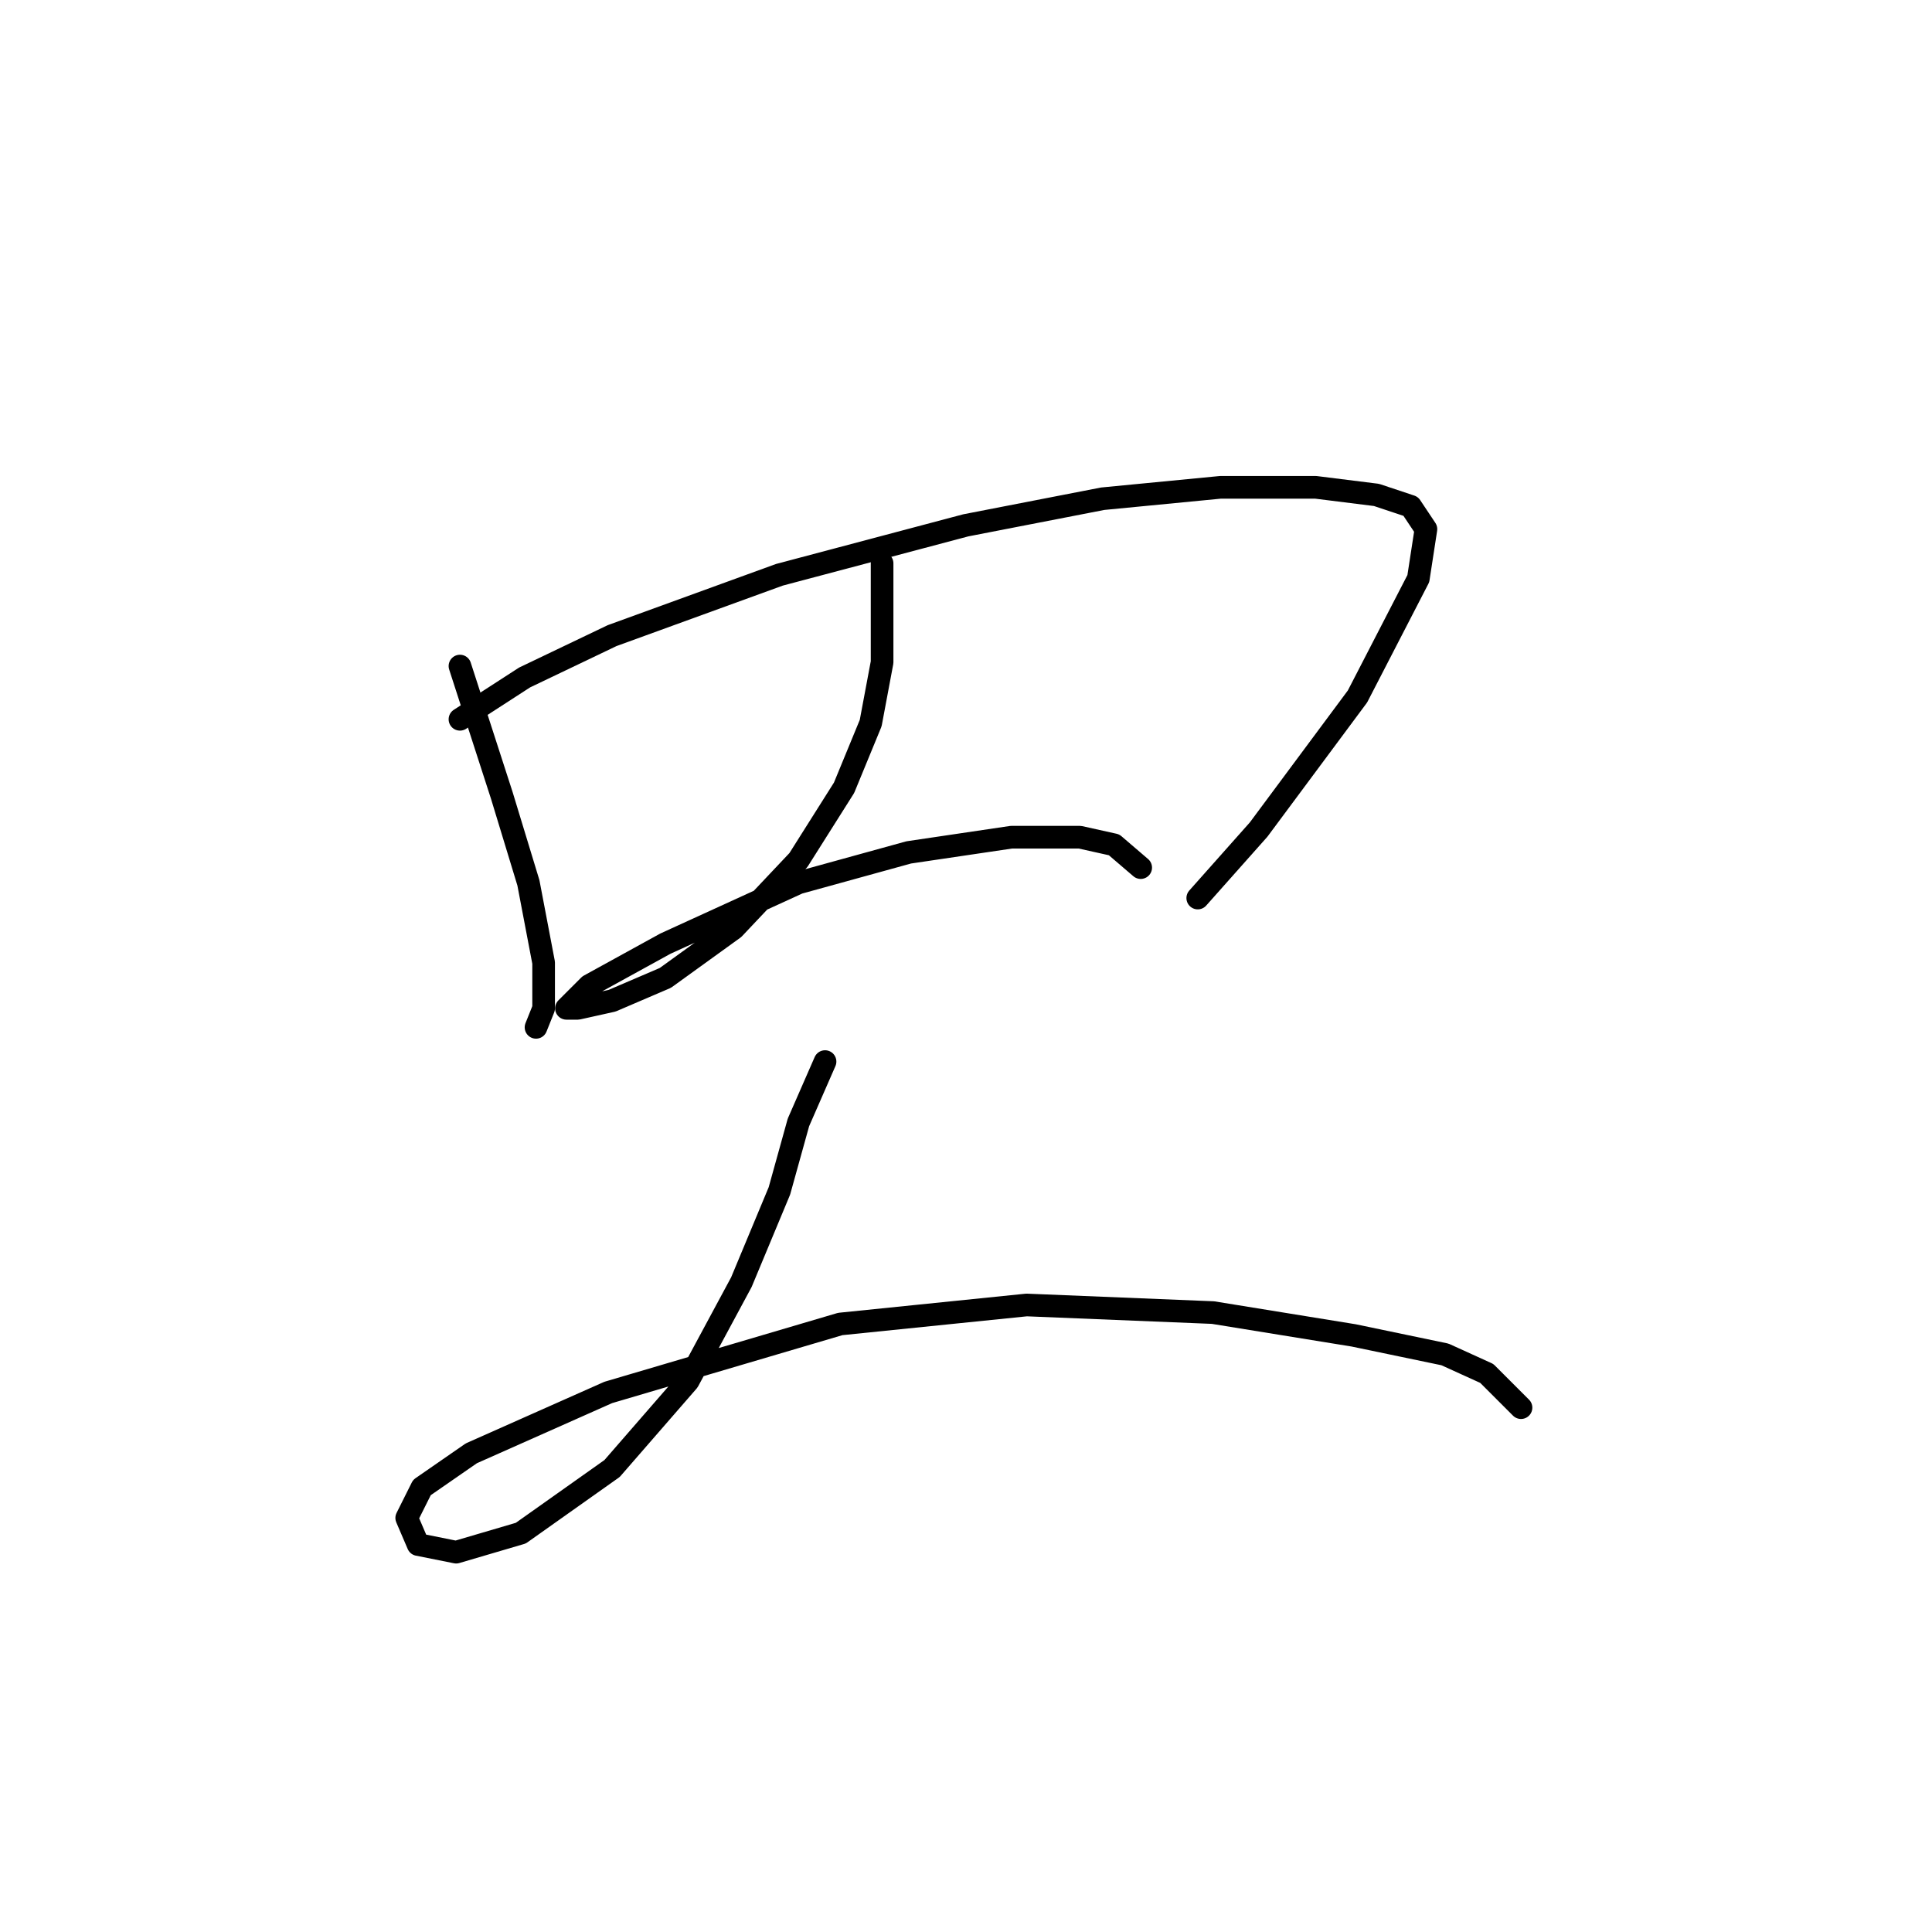 <?xml version="1.0" standalone="no"?>
    <svg width="256" height="256" xmlns="http://www.w3.org/2000/svg" version="1.1">
    <polyline stroke="black" stroke-width="3" stroke-linecap="round" fill="transparent" stroke-linejoin="round" points="60.946 88.256 66.489 105.39 70.017 116.98 72.033 127.563 72.033 133.61 71.025 136.129 71.025 136.129 " />
        <polyline stroke="black" stroke-width="3" stroke-linecap="round" fill="transparent" stroke-linejoin="round" points="60.946 95.311 69.513 89.768 81.103 84.225 103.276 76.162 127.968 69.611 146.11 66.084 161.731 64.572 174.33 64.572 182.392 65.58 186.928 67.091 188.943 70.115 187.936 76.666 179.873 92.288 166.771 109.925 158.708 118.996 158.708 118.996 " />
        <polyline stroke="black" stroke-width="3" stroke-linecap="round" fill="transparent" stroke-linejoin="round" points="116.882 74.65 116.882 87.752 115.37 95.815 111.843 104.382 105.796 113.957 97.229 123.027 88.158 129.578 81.103 132.602 76.568 133.61 75.056 133.61 78.08 130.586 88.158 125.043 105.796 116.98 120.409 112.949 134.015 110.933 143.086 110.933 147.621 111.941 151.149 114.964 151.149 114.964 " />
        <polyline stroke="black" stroke-width="3" stroke-linecap="round" fill="transparent" stroke-linejoin="round" points="109.323 140.665 105.796 148.727 103.276 157.798 98.237 169.892 91.182 182.994 81.103 194.585 69.009 203.151 60.442 205.671 55.403 204.663 53.891 201.136 55.907 197.104 62.458 192.569 80.599 184.506 111.339 175.436 136.031 172.916 160.724 173.924 179.369 176.947 191.463 179.467 197.006 181.987 201.542 186.522 201.542 186.522 " />
        </svg>